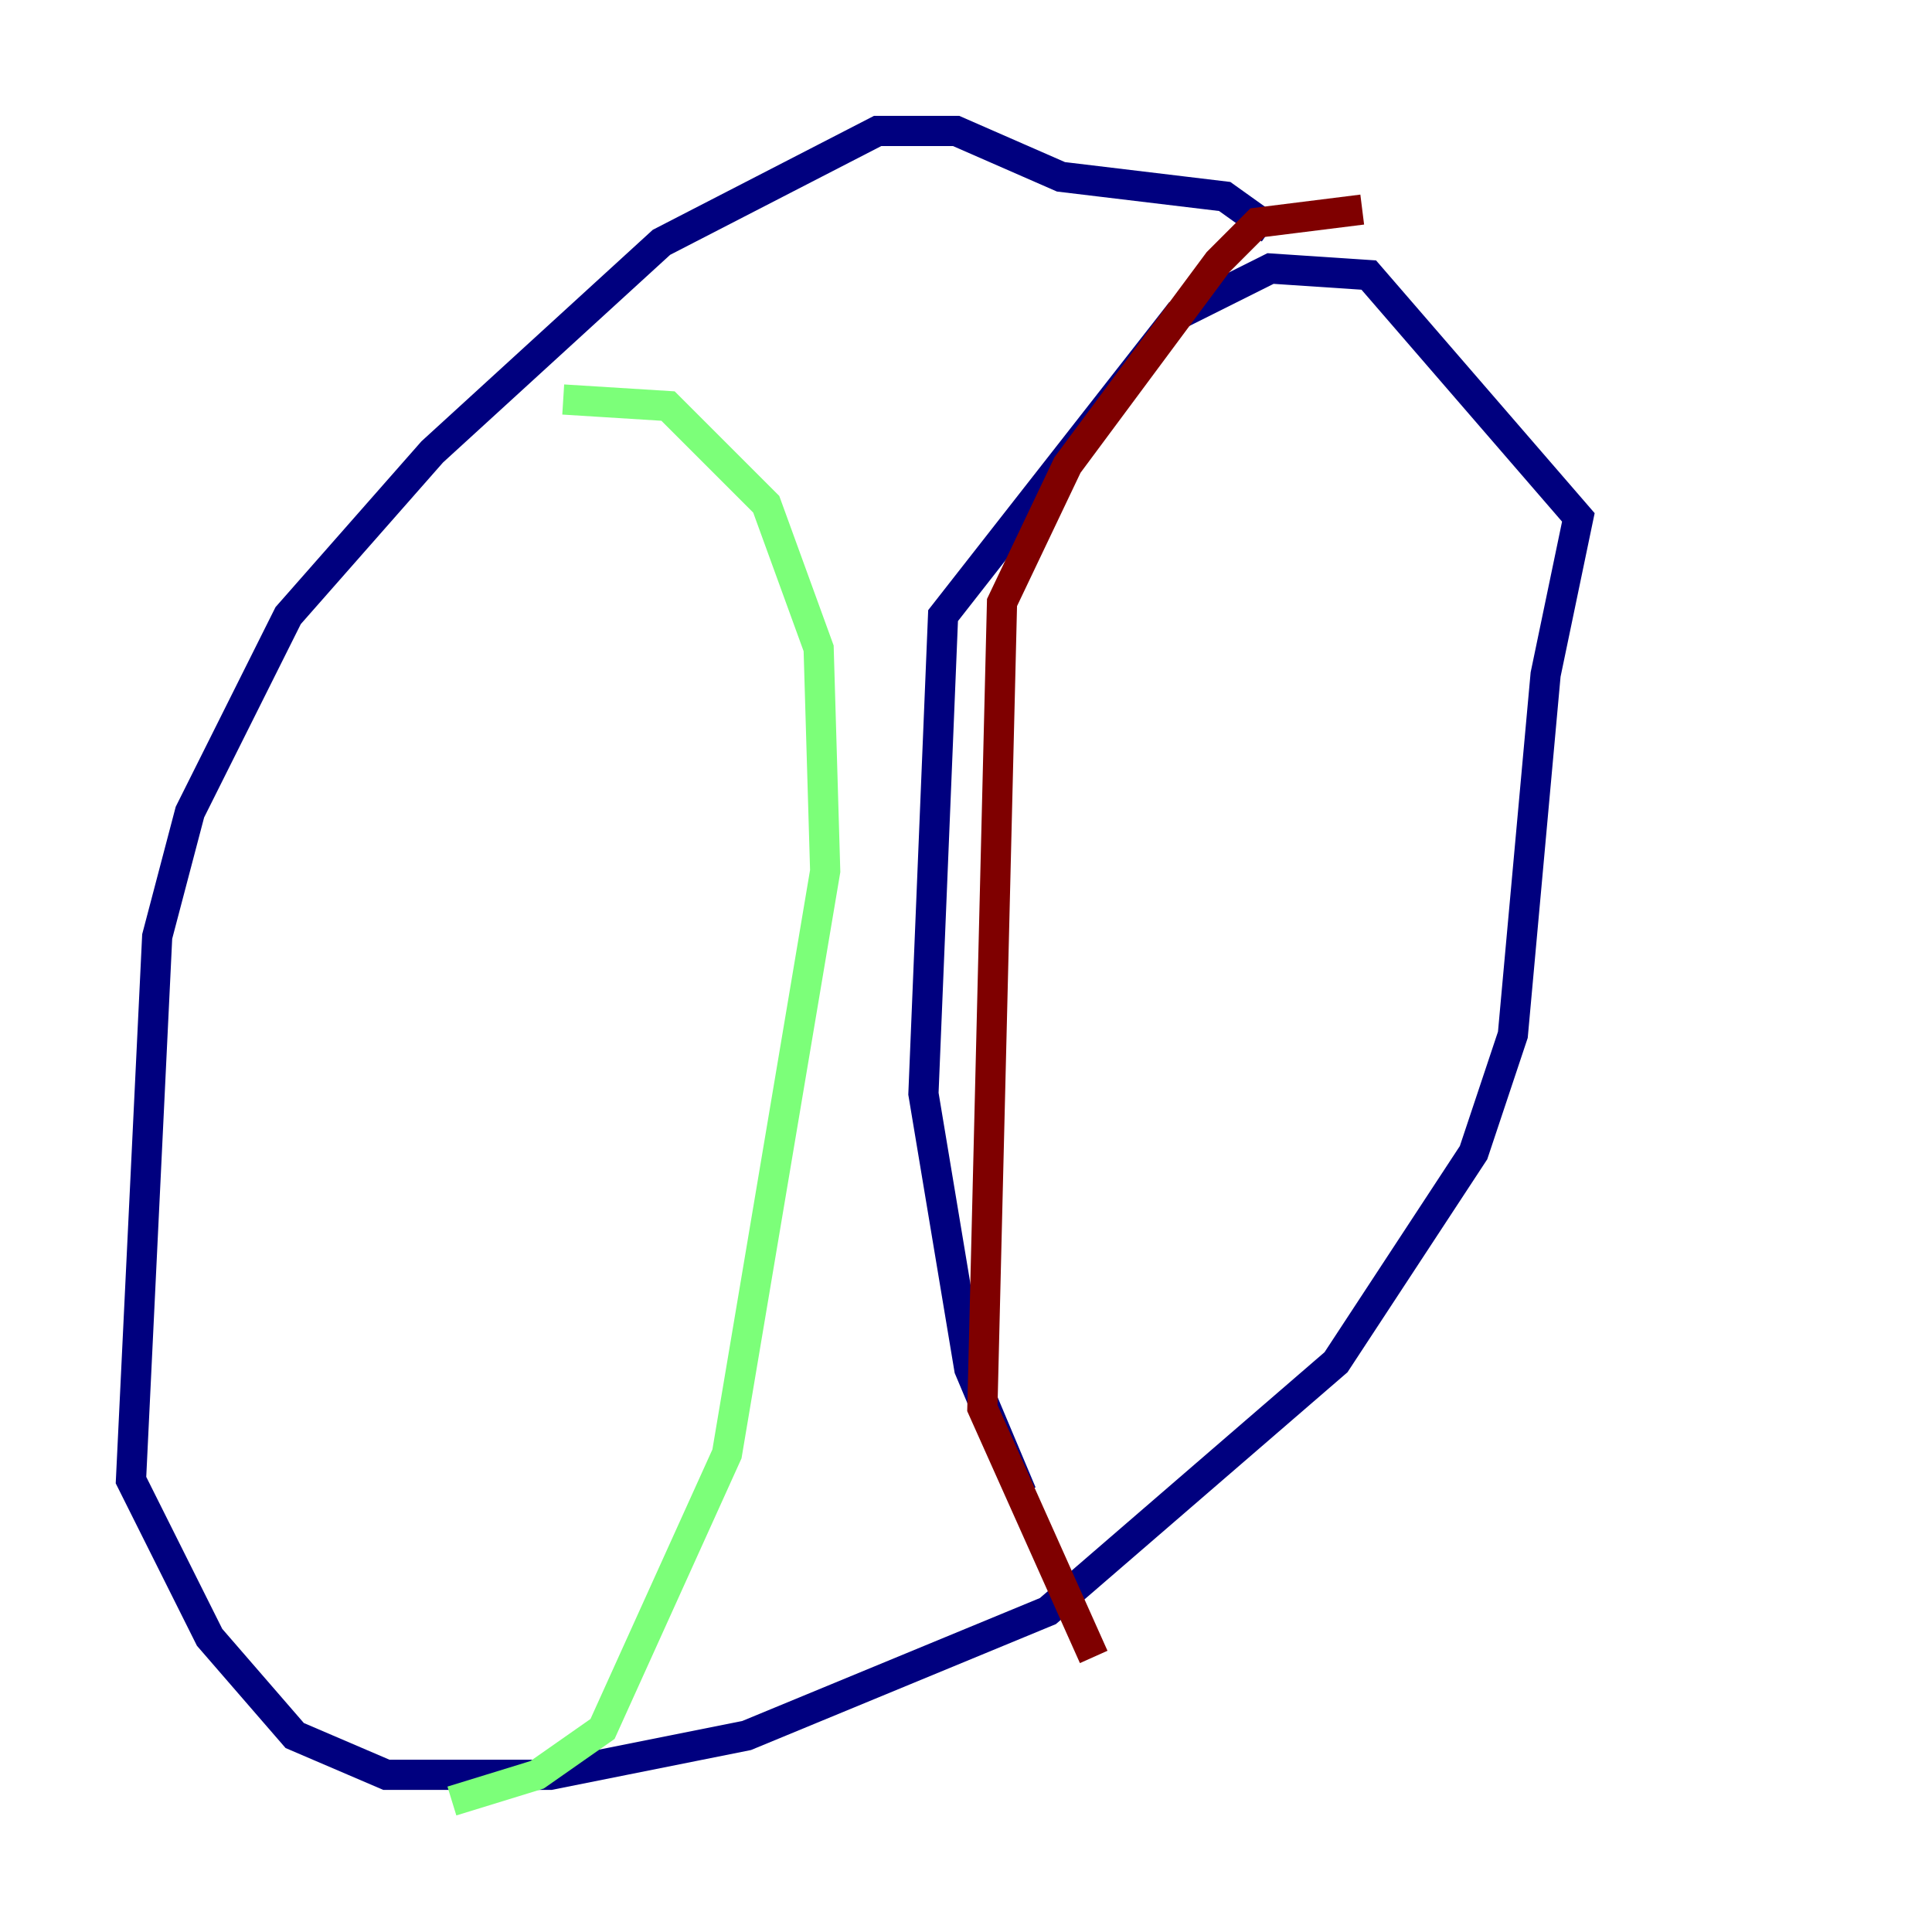 <?xml version="1.0" encoding="utf-8" ?>
<svg baseProfile="tiny" height="128" version="1.2" viewBox="0,0,128,128" width="128" xmlns="http://www.w3.org/2000/svg" xmlns:ev="http://www.w3.org/2001/xml-events" xmlns:xlink="http://www.w3.org/1999/xlink"><defs /><polyline fill="none" points="84.176,15.186 81.139,13.017 70.291,11.715 63.349,8.678 58.142,8.678 43.824,16.054 28.637,29.939 19.091,40.786 12.583,53.803 10.414,62.047 8.678,98.061 13.885,108.475 19.525,114.983 25.6,117.586 36.447,117.586 49.464,114.983 69.424,106.739 88.515,90.251 97.627,76.366 100.231,68.556 102.4,44.691 104.57,34.278 90.685,18.224 84.176,17.79 78.102,20.827 62.481,40.786 61.18,72.461 64.217,90.685 67.688,98.929" stroke="#00007f" stroke-width="2" /><polyline fill="none" points="37.315,26.468 44.258,26.902 50.766,33.41 54.237,42.956 54.671,57.709 48.163,96.325 39.919,114.549 35.58,117.586 29.939,119.322" stroke="#7cff79" stroke-width="2" /><polyline fill="none" points="90.251,13.885 83.308,14.752 80.705,17.356 70.725,30.807 66.386,39.919 65.085,93.288 72.461,109.776" stroke="#7f0000" stroke-width="2" /></svg>